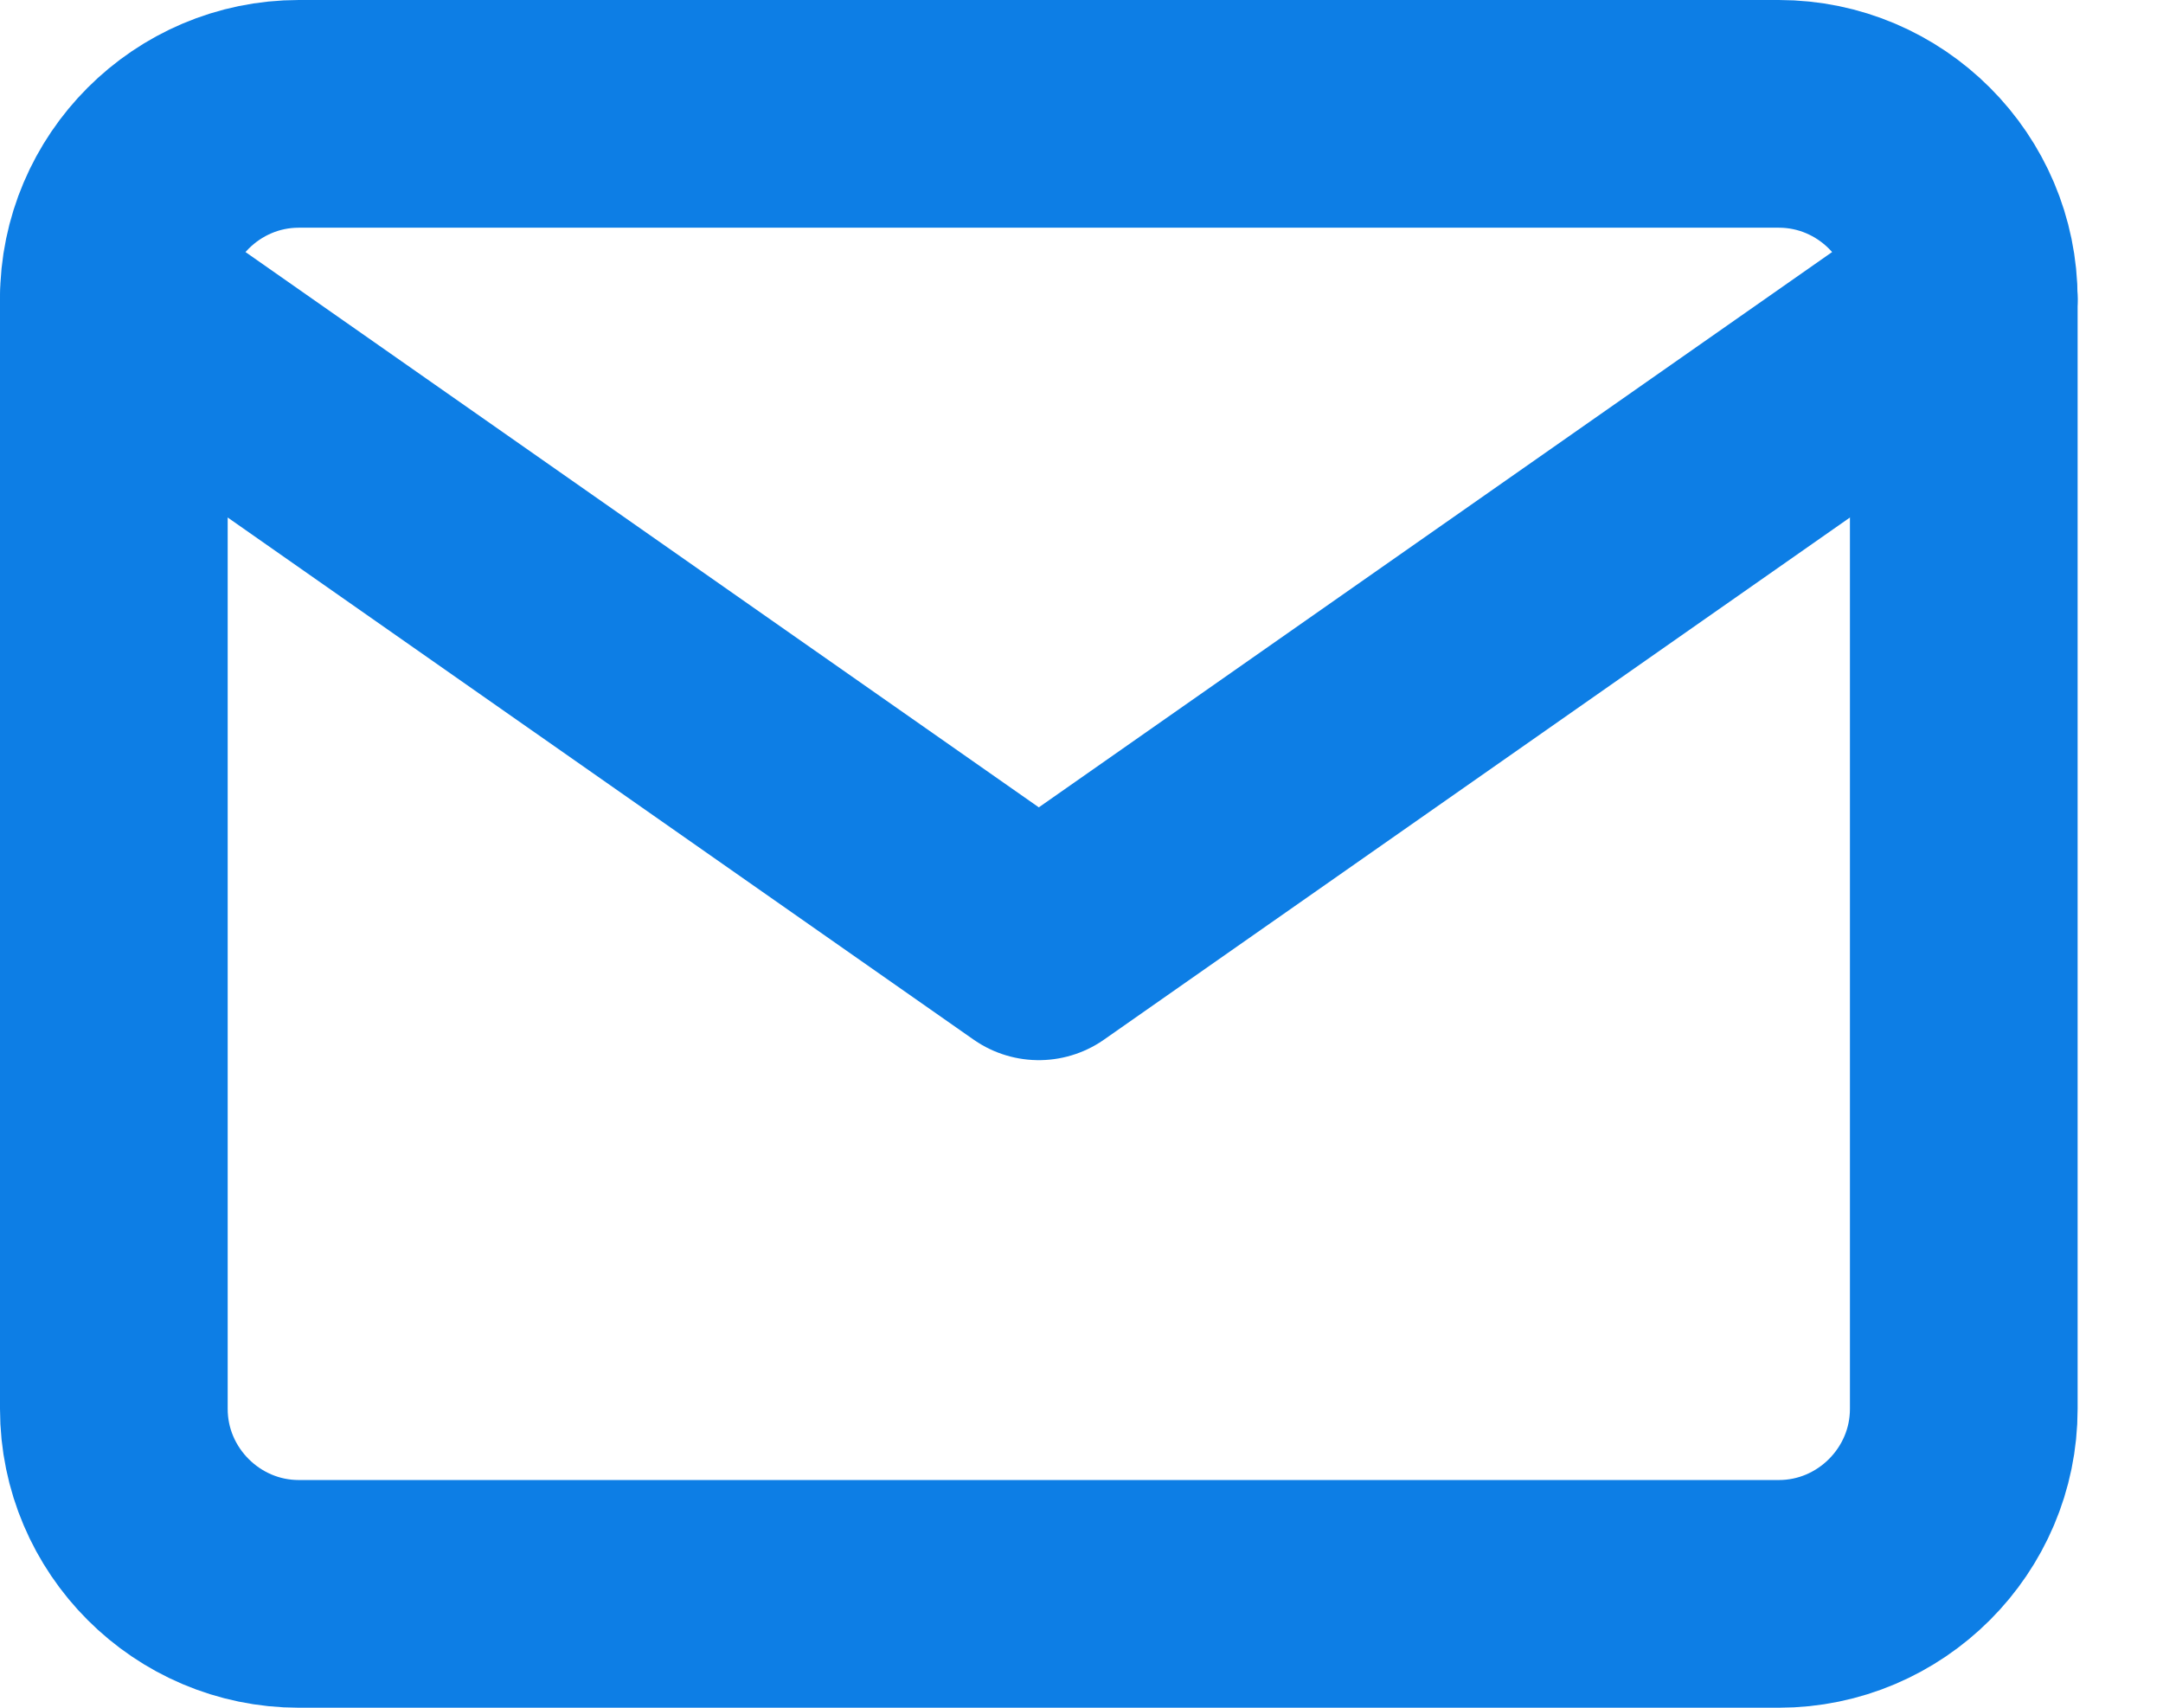 <svg width="19" height="15" viewBox="0 0 19 15" fill="none" xmlns="http://www.w3.org/2000/svg">
<path d="M2.625 1H15.625C16.519 1 17.25 1.731 17.25 2.625V12.375C17.25 13.269 16.519 14 15.625 14H2.625C1.731 14 1 13.269 1 12.375V2.625C1 1.731 1.731 1 2.625 1Z" stroke="#0D7EE5" stroke-width="2" stroke-linecap="round" stroke-linejoin="round"/>
<path d="M17.25 2.625L9.125 8.312L1 2.625" stroke="#0D7EE5" stroke-width="2" stroke-linecap="round" stroke-linejoin="round"/>
</svg>
